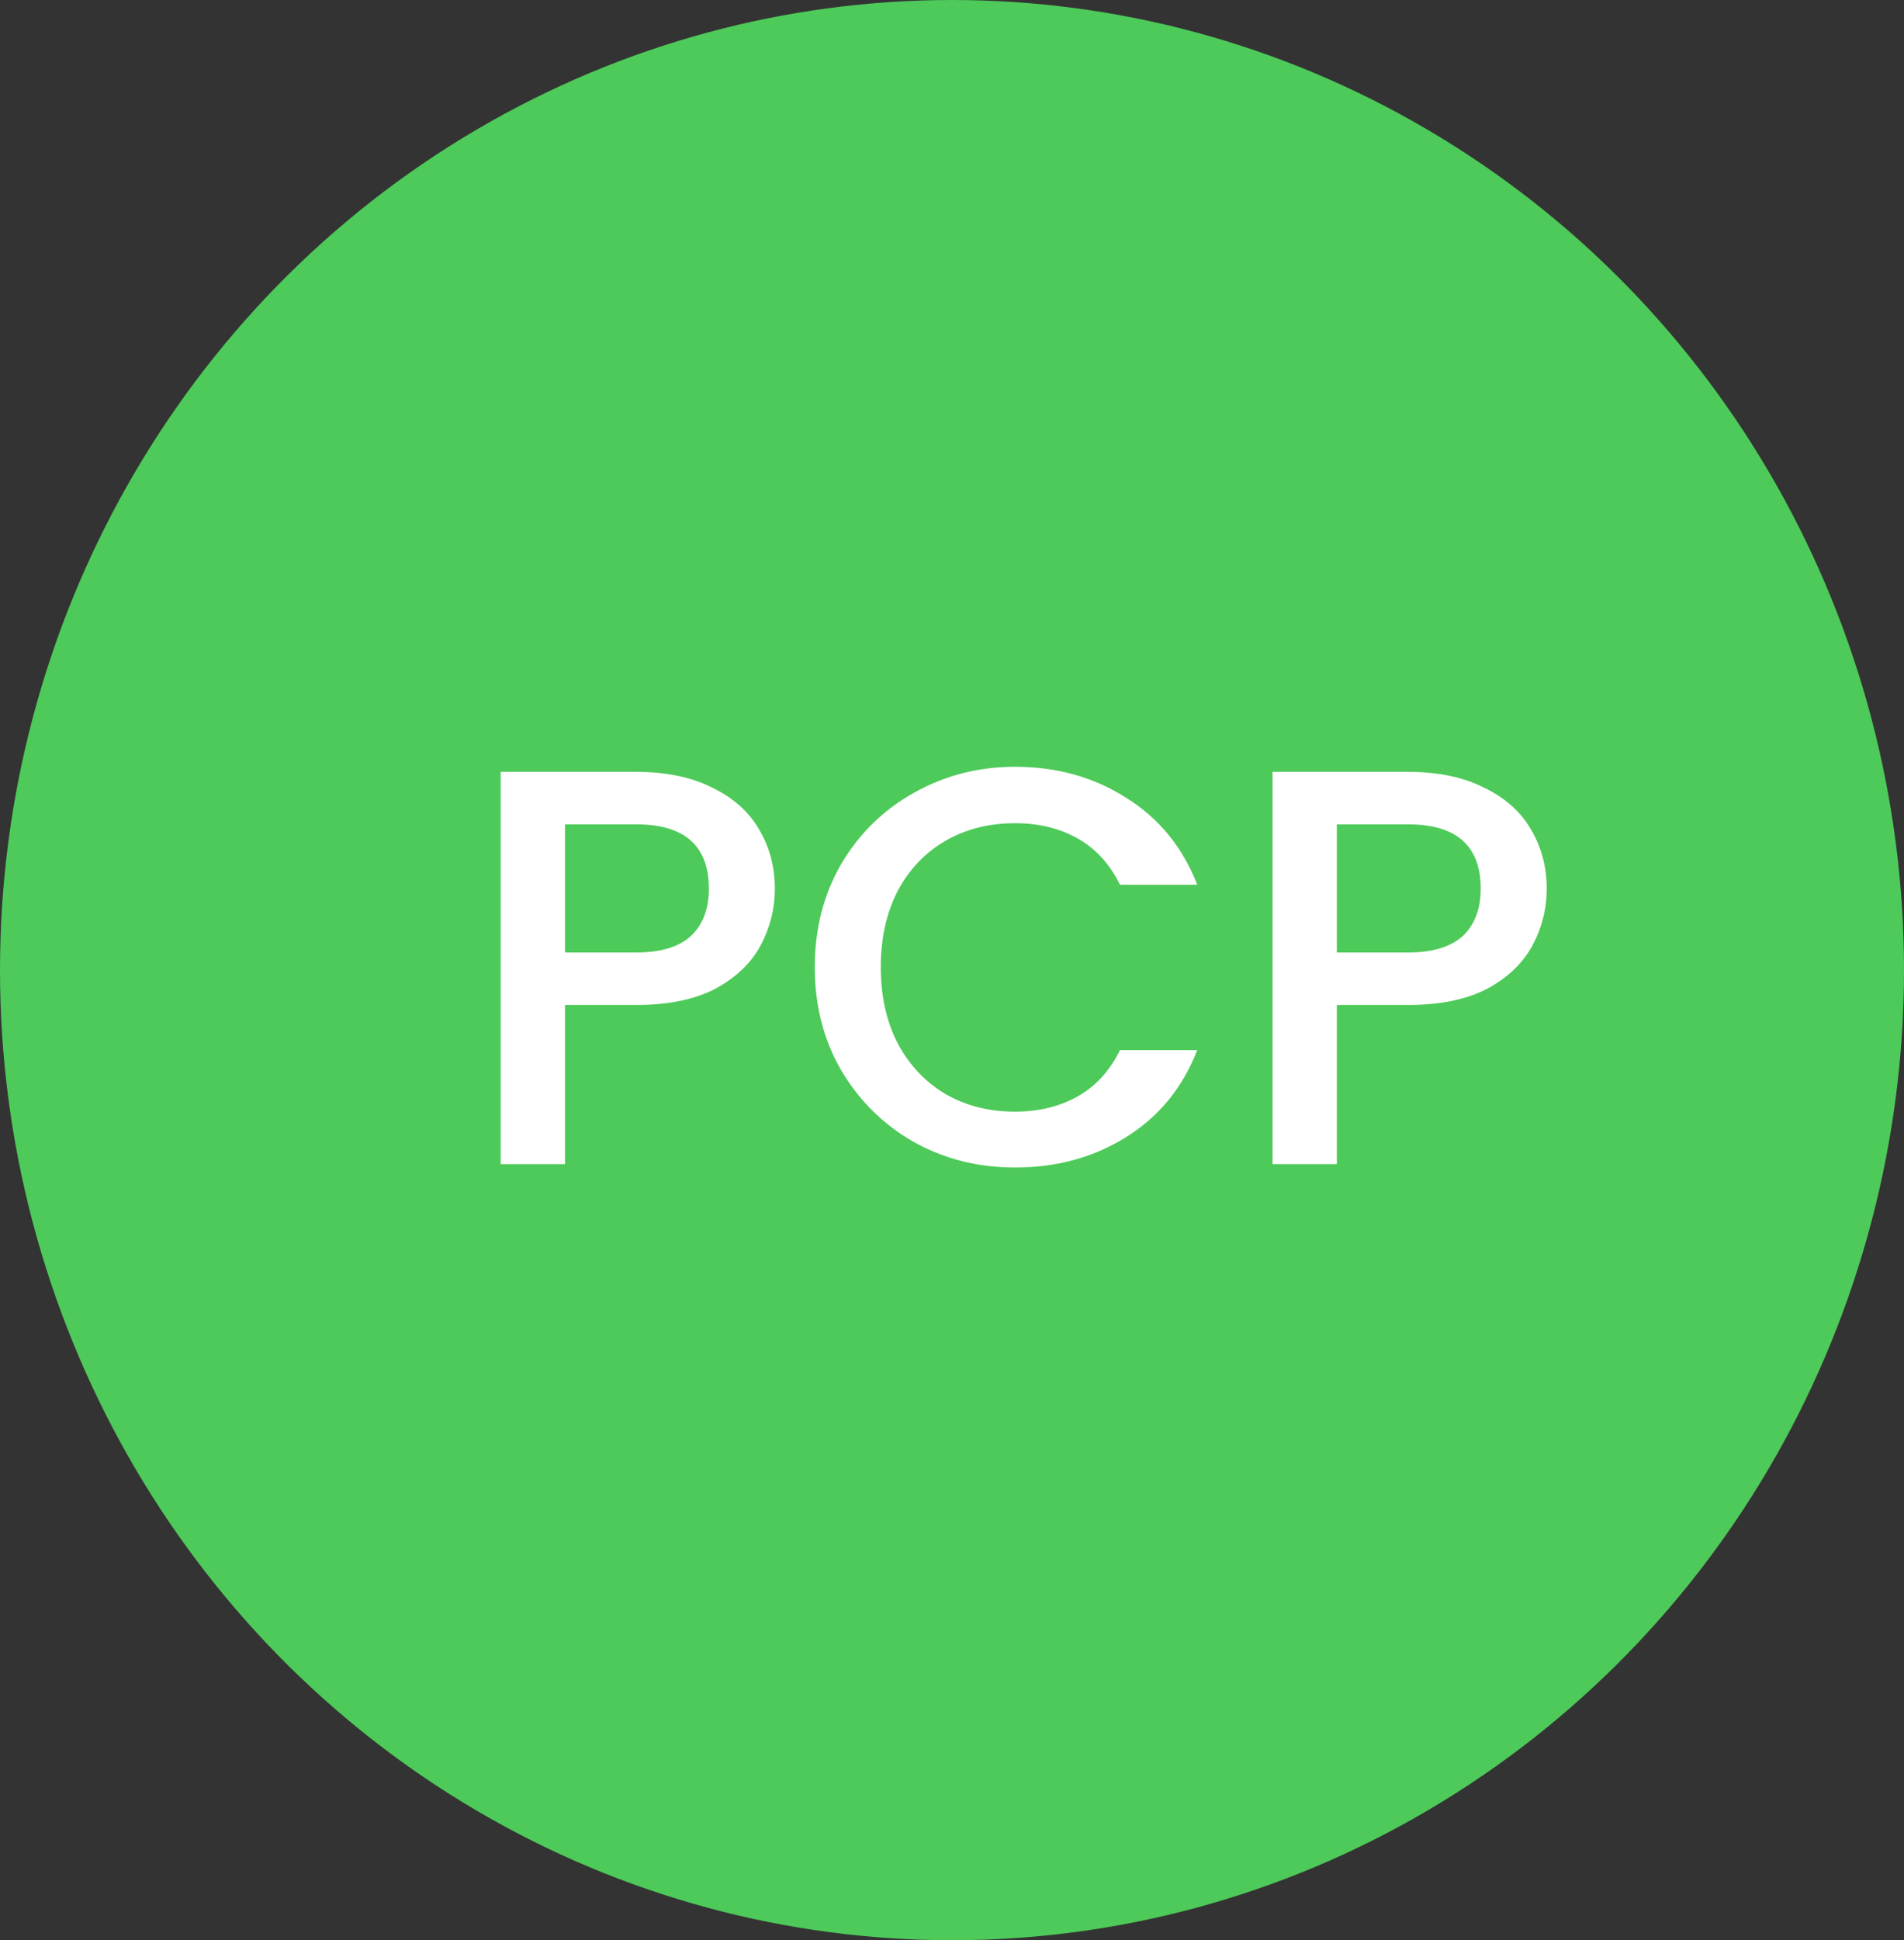 <svg width="54" height="55" viewBox="0 0 54 55" fill="none" xmlns="http://www.w3.org/2000/svg">
<rect x="0" y="0" width="54" height="55" fill="#333333" stroke="none"/>
<ellipse cx="27" cy="27.5" rx="27" ry="27.5" fill="#4DCA59"/>
<path d="M21.976 25.192C21.976 25.757 21.843 26.291 21.576 26.792C21.309 27.293 20.883 27.704 20.296 28.024C19.709 28.333 18.957 28.488 18.04 28.488H16.024V33H14.2V21.88H18.04C18.893 21.88 19.613 22.029 20.2 22.328C20.797 22.616 21.24 23.011 21.528 23.512C21.827 24.013 21.976 24.573 21.976 25.192ZM18.04 27C18.733 27 19.251 26.845 19.592 26.536C19.933 26.216 20.104 25.768 20.104 25.192C20.104 23.976 19.416 23.368 18.04 23.368H16.024V27H18.04ZM23.108 27.416C23.108 26.328 23.358 25.352 23.86 24.488C24.372 23.624 25.06 22.952 25.924 22.472C26.798 21.981 27.753 21.736 28.788 21.736C29.972 21.736 31.022 22.029 31.94 22.616C32.868 23.192 33.54 24.013 33.956 25.08H31.764C31.476 24.493 31.076 24.056 30.564 23.768C30.052 23.48 29.46 23.336 28.788 23.336C28.052 23.336 27.396 23.501 26.82 23.832C26.244 24.163 25.79 24.637 25.46 25.256C25.14 25.875 24.98 26.595 24.98 27.416C24.98 28.237 25.14 28.957 25.46 29.576C25.79 30.195 26.244 30.675 26.82 31.016C27.396 31.347 28.052 31.512 28.788 31.512C29.46 31.512 30.052 31.368 30.564 31.08C31.076 30.792 31.476 30.355 31.764 29.768H33.956C33.54 30.835 32.868 31.656 31.94 32.232C31.022 32.808 29.972 33.096 28.788 33.096C27.742 33.096 26.788 32.856 25.924 32.376C25.06 31.885 24.372 31.208 23.86 30.344C23.358 29.48 23.108 28.504 23.108 27.416ZM43.867 25.192C43.867 25.757 43.733 26.291 43.467 26.792C43.2 27.293 42.773 27.704 42.187 28.024C41.6 28.333 40.848 28.488 39.931 28.488H37.915V33H36.091V21.88H39.931C40.784 21.88 41.504 22.029 42.091 22.328C42.688 22.616 43.131 23.011 43.419 23.512C43.717 24.013 43.867 24.573 43.867 25.192ZM39.931 27C40.624 27 41.141 26.845 41.483 26.536C41.824 26.216 41.995 25.768 41.995 25.192C41.995 23.976 41.307 23.368 39.931 23.368H37.915V27H39.931Z" fill="white"/>
</svg>
